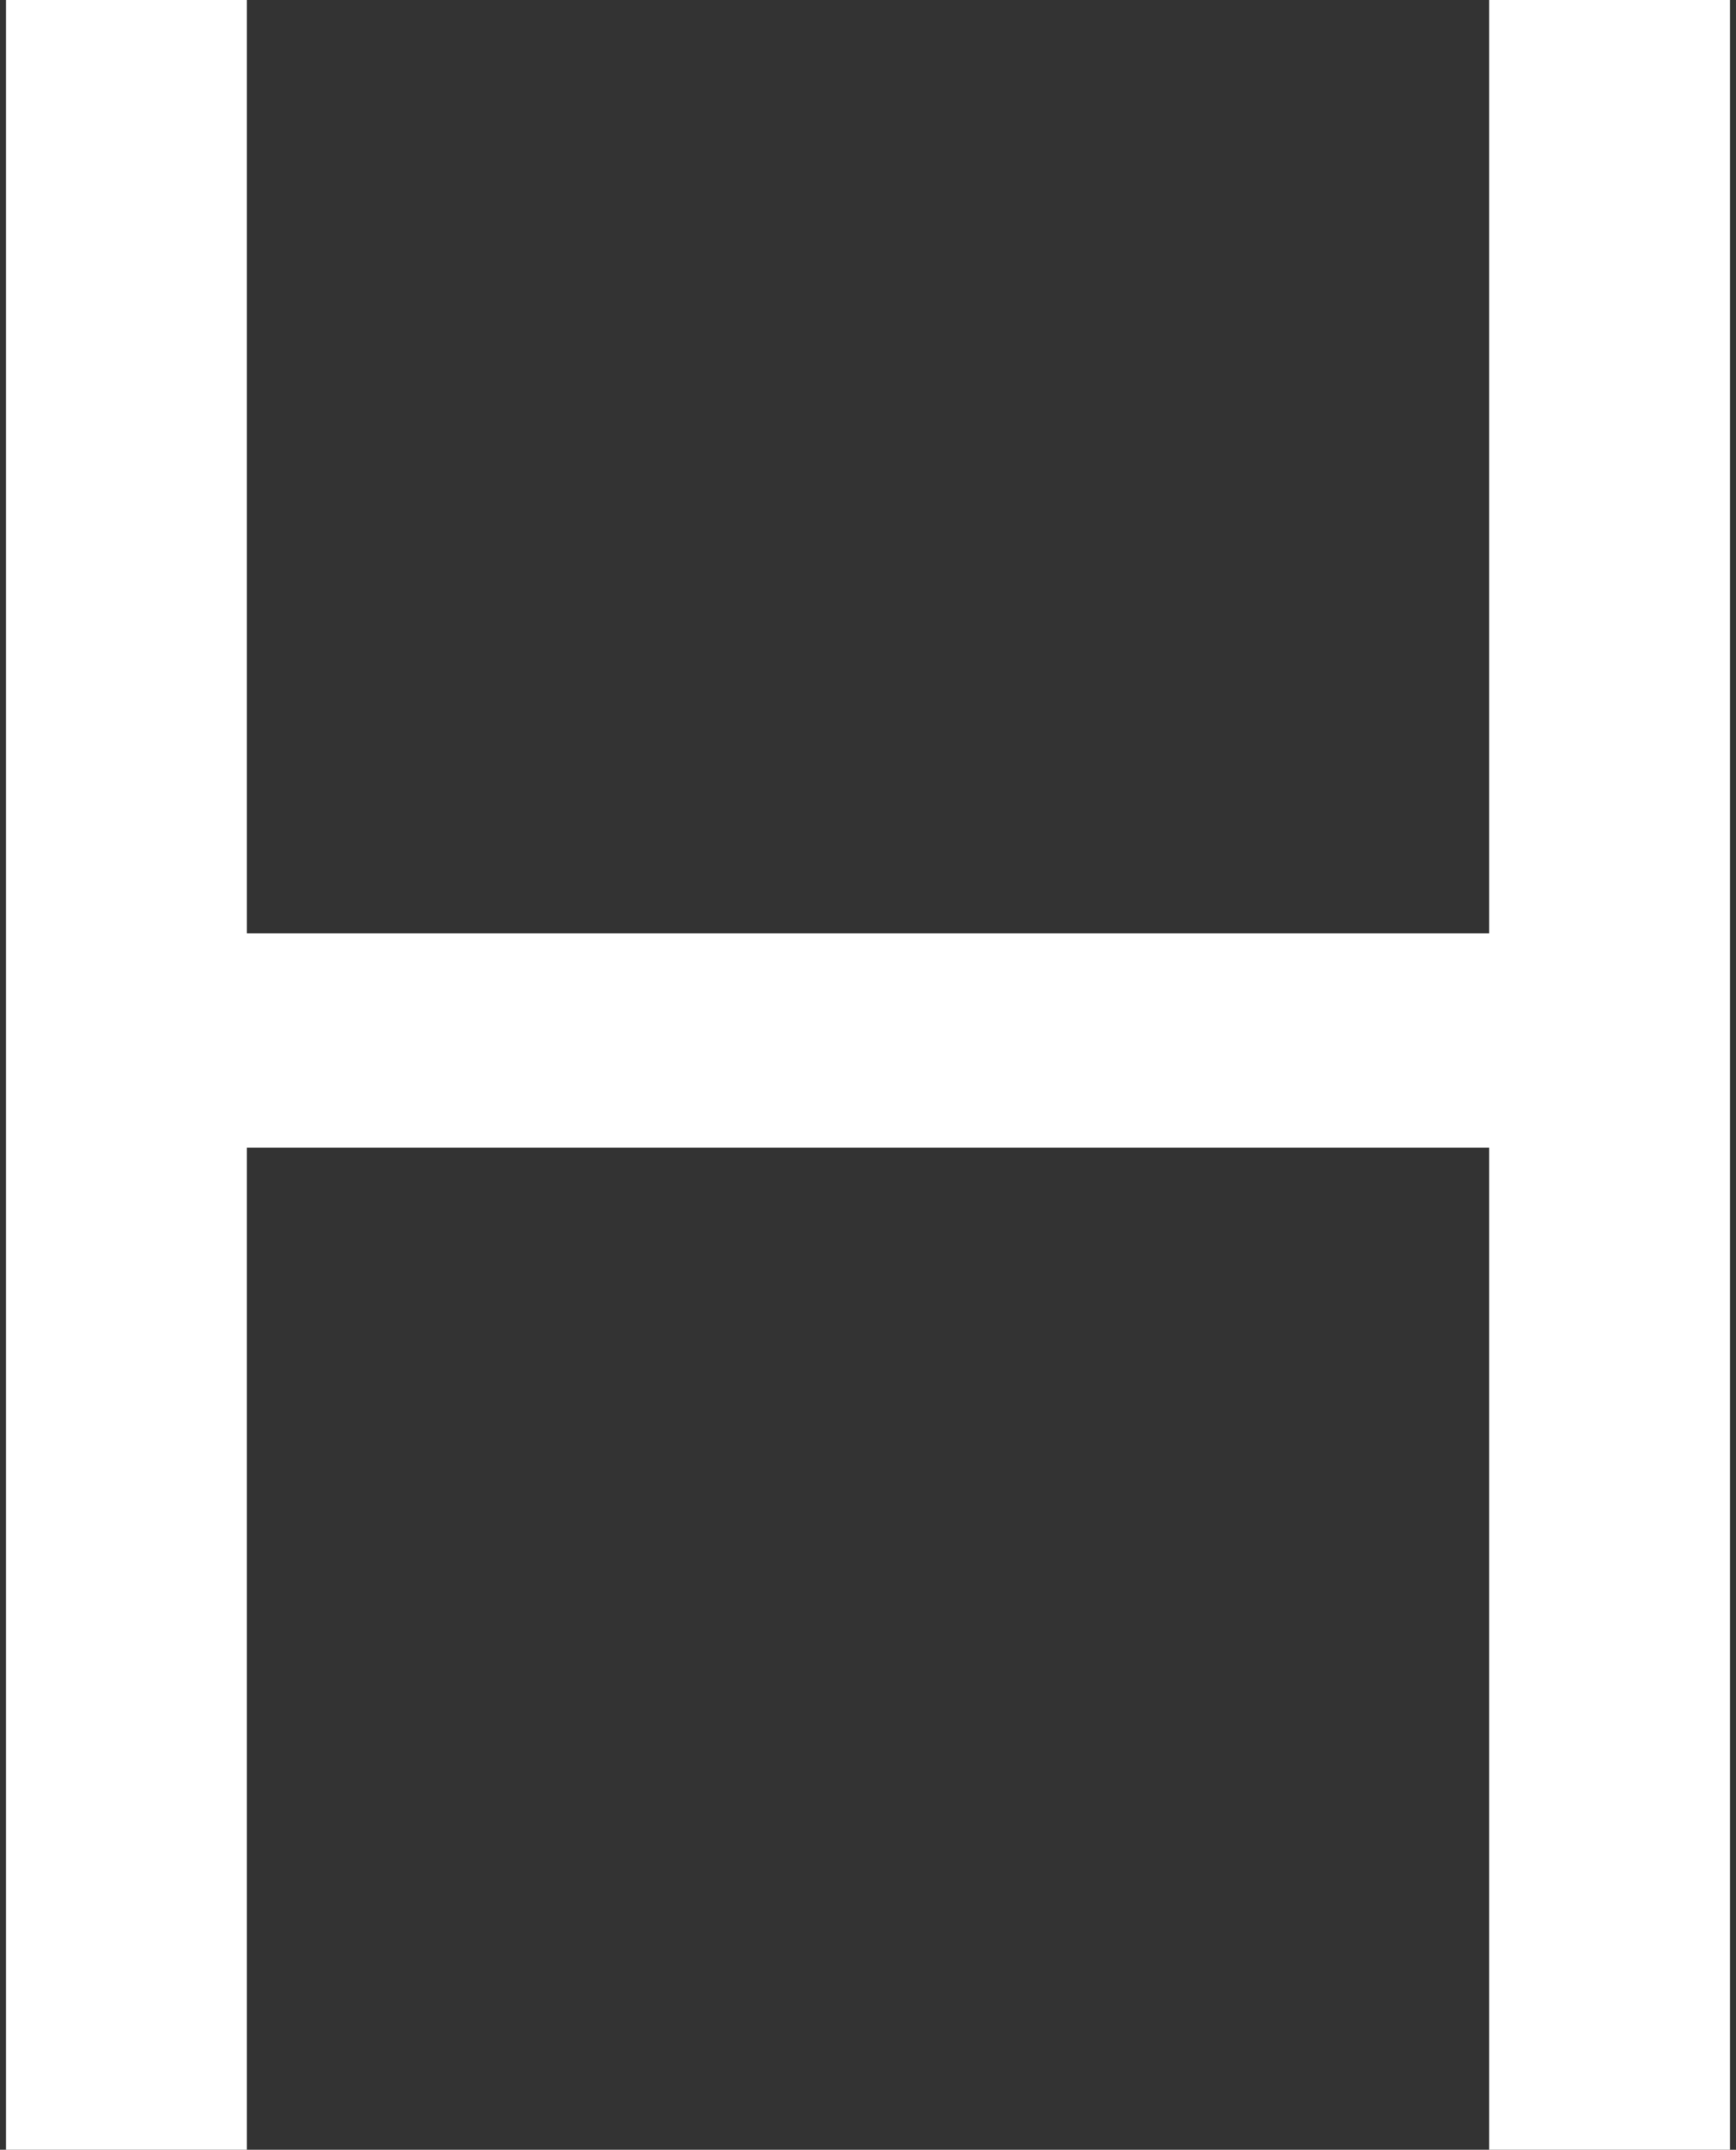 <svg id="图层_1" data-name="图层 1" xmlns="http://www.w3.org/2000/svg" viewBox="0 0 14.42 17.85"><rect x="0" y="0" width="14.42" height="17.85" fill="#333333" stroke="none"/><defs><style>.cls-1{isolation:isolate;}.cls-2{fill:#fff;}</style></defs><g id="页面-1"><g id="编组-45"><g id="H" class="cls-1"><g class="cls-1"><path class="cls-2" d="M15.85,12.15V19.9H26.17V12.15h2V30h-2V21.68H15.85V30h-2V12.15Z" transform="translate(-13.8 -12.15)"/></g></g></g></g></svg>